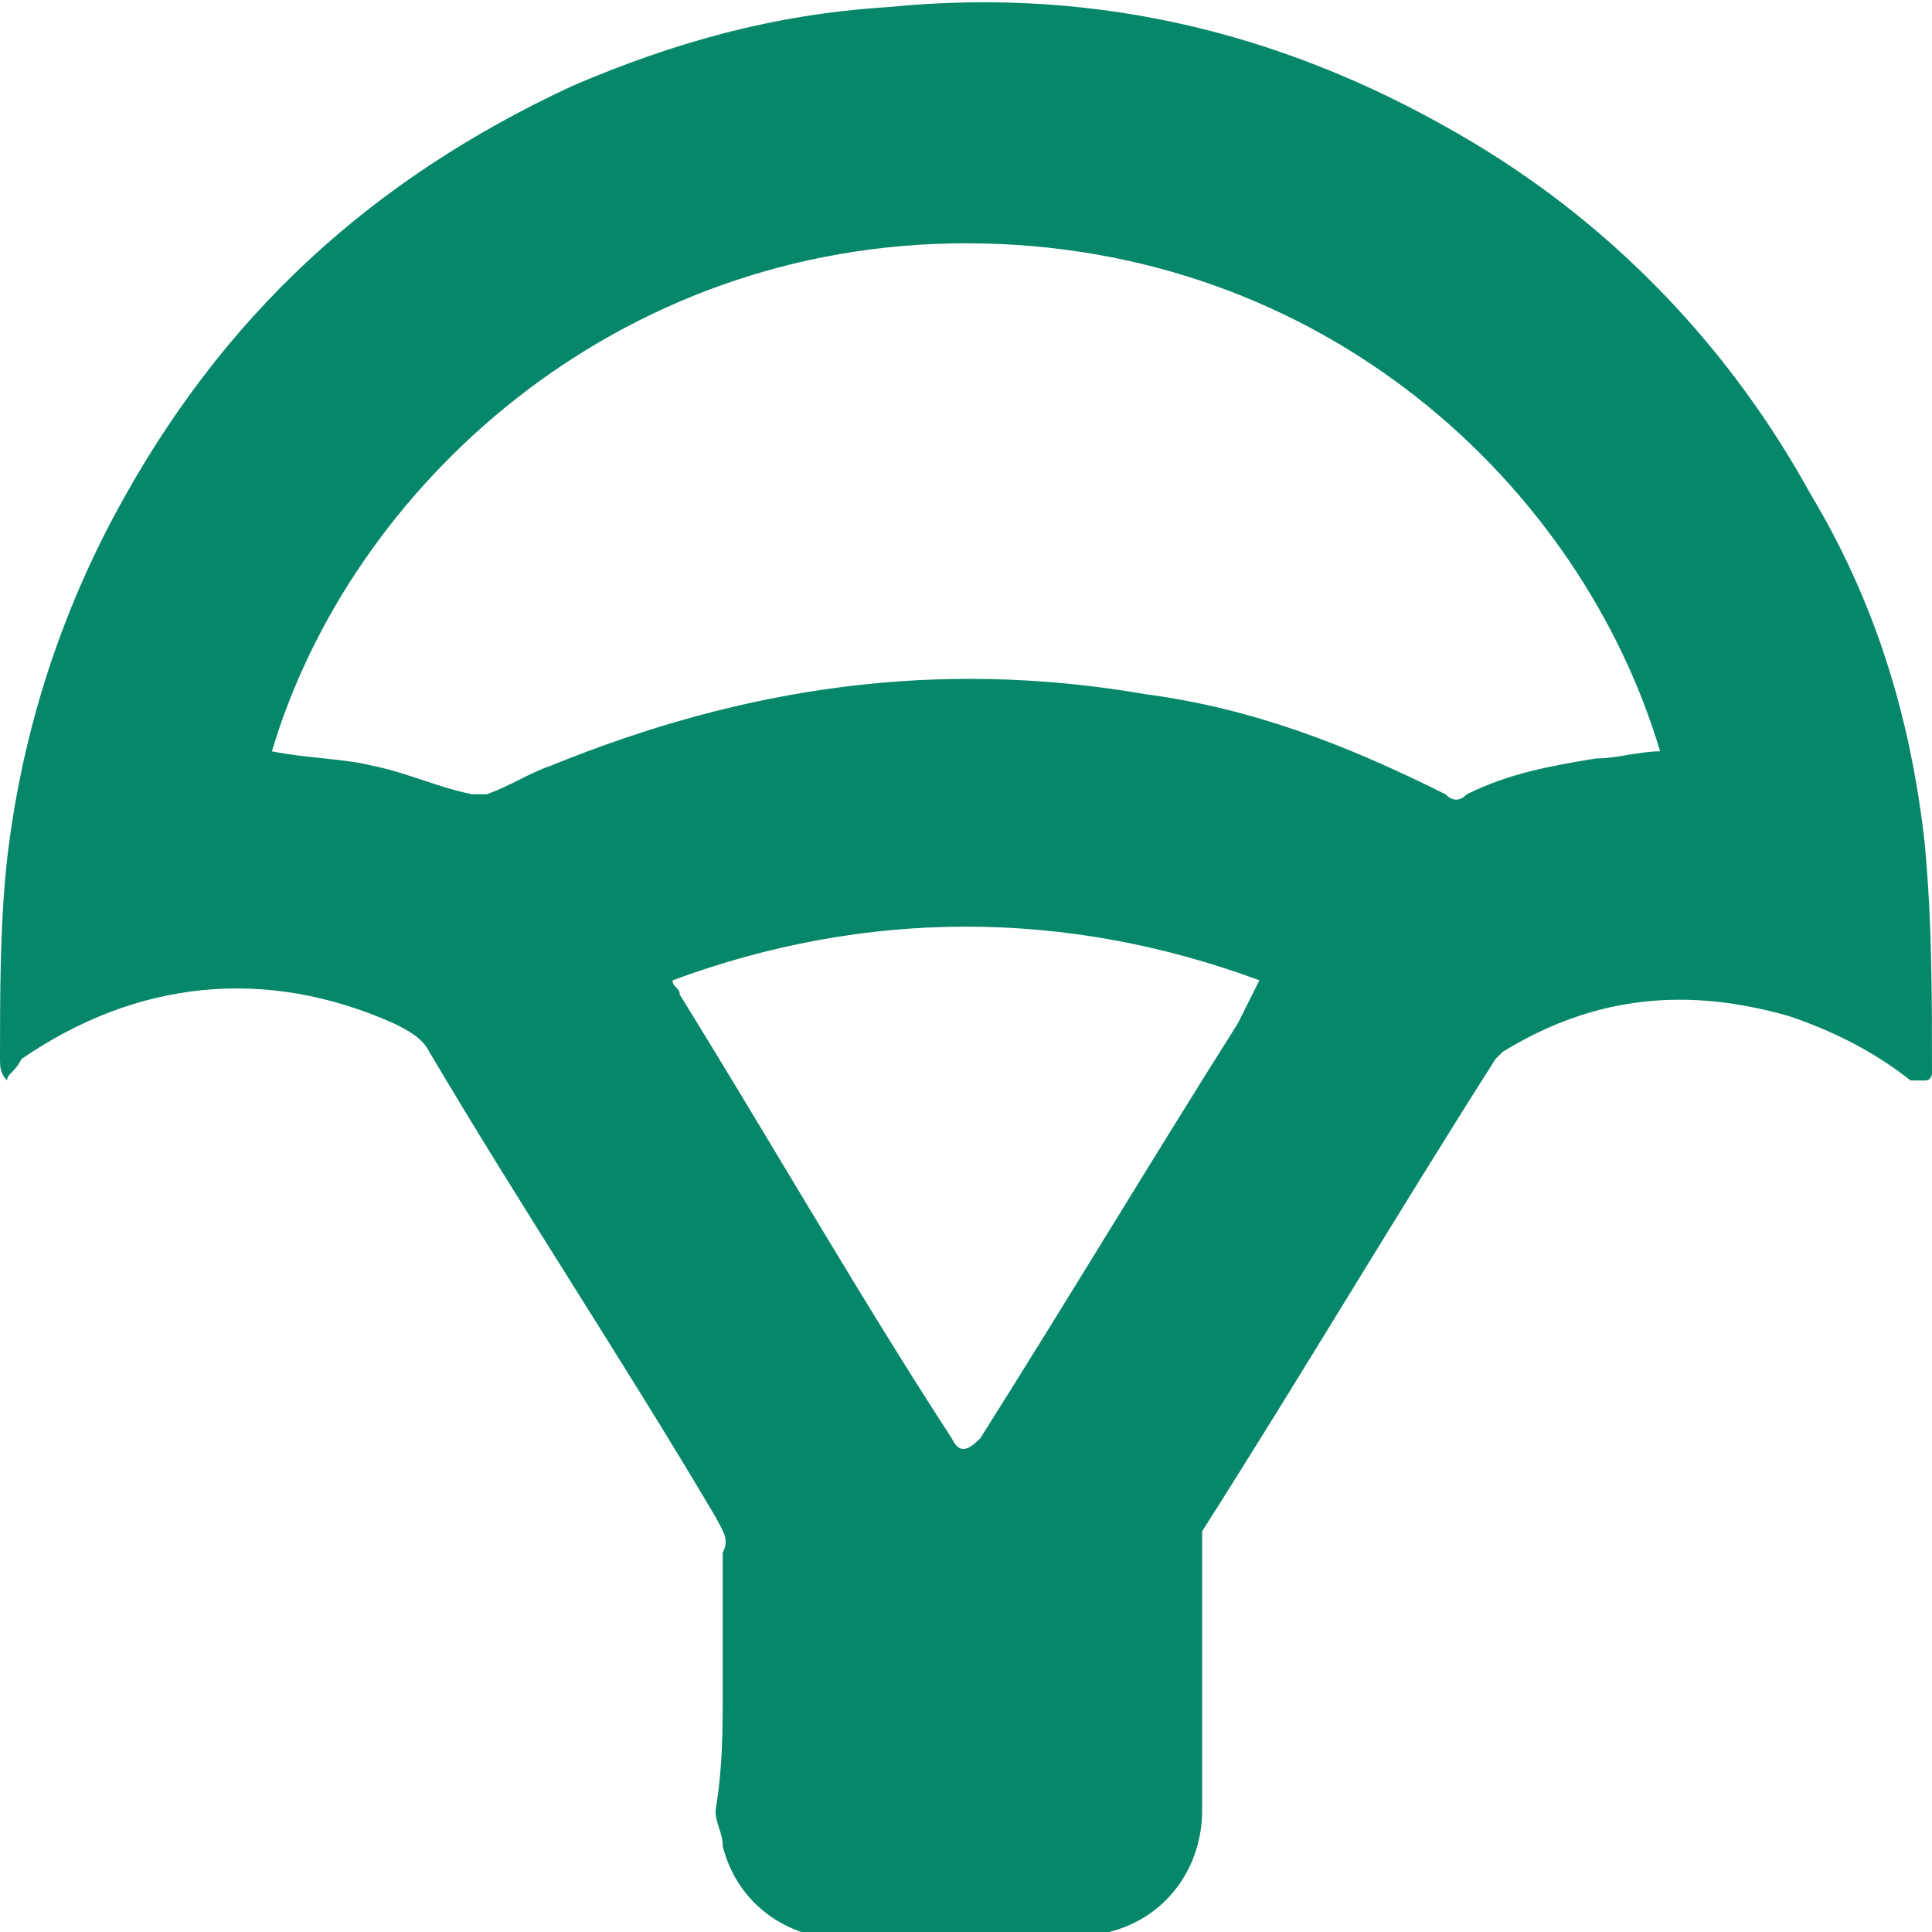 <?xml version="1.0" encoding="utf-8"?>
<!-- Generator: Adobe Illustrator 27.1.0, SVG Export Plug-In . SVG Version: 6.00 Build 0)  -->
<svg version="1.1" id="Layer_1" xmlns="http://www.w3.org/2000/svg" xmlns:xlink="http://www.w3.org/1999/xlink" x="0px" y="0px"
	 width="27px" height="27px" viewBox="0 0 27 27" style="enable-background:new 0 0 27 27;" xml:space="preserve">
<style type="text/css">
	.st0{fill:#078769;}
</style>
<path class="st0" d="M10.1,23.6c0-0.5,0-1,0-1.6c0-0.1,0-0.2,0-0.3c0.1-0.2,0-0.3-0.1-0.5c-1.3-2.2-2.7-4.3-4-6.5
	c-0.1-0.2-0.3-0.3-0.5-0.4c-1.8-0.8-3.6-0.6-5.2,0.5C0.2,15,0.1,15,0.1,15.1C0,15,0,14.9,0,14.8c0-0.9,0-1.9,0.1-2.8
	c0.2-1.7,0.7-3.3,1.5-4.8C3.1,4.4,5.2,2.5,8,1.2c1.4-0.6,2.8-1,4.4-1.1c3-0.3,5.7,0.4,8.2,1.9c2,1.2,3.6,2.9,4.7,4.9
	c0.9,1.5,1.4,3.1,1.6,4.9c0.1,1.1,0.1,2.1,0.1,3.2c0,0,0,0.1-0.1,0.1c0,0-0.1,0-0.2,0c-0.5-0.4-1.1-0.7-1.7-0.9
	c-1.4-0.4-2.7-0.3-4,0.5c0,0-0.1,0.1-0.1,0.1c-1.4,2.2-2.7,4.4-4.1,6.6c0,0.1,0,0.1,0,0.2c0,0.1,0,0.3,0,0.4c0,1.1,0,2.2,0,3.3
	c0,0.8-0.5,1.5-1.3,1.7c-0.2,0-0.3,0.1-0.5,0.1c-1.1,0-2.2,0-3.2,0c-0.8,0-1.5-0.5-1.7-1.3c0-0.2-0.1-0.3-0.1-0.5
	C10.1,24.7,10.1,24.2,10.1,23.6z M3.8,10.5c0.5,0.1,1,0.1,1.4,0.2c0.5,0.1,0.9,0.3,1.4,0.4c0.1,0,0.1,0,0.2,0
	c0.3-0.1,0.6-0.3,0.9-0.4c2.7-1.1,5.4-1.5,8.3-1c1.5,0.2,2.8,0.7,4.2,1.4c0.1,0.1,0.2,0.1,0.3,0c0.6-0.3,1.2-0.4,1.8-0.5
	c0.3,0,0.6-0.1,0.9-0.1c-1.1-3.7-4.7-7.1-9.7-7.1C8.6,3.4,4.9,6.8,3.8,10.5z M9.4,13.7c0,0.1,0.1,0.1,0.1,0.2
	c1.3,2.1,2.5,4.2,3.8,6.2c0.1,0.2,0.2,0.2,0.4,0c1.2-1.9,2.4-3.9,3.6-5.8c0.1-0.2,0.2-0.4,0.3-0.6C14.9,12.7,12.1,12.7,9.4,13.7z"/>
</svg>

